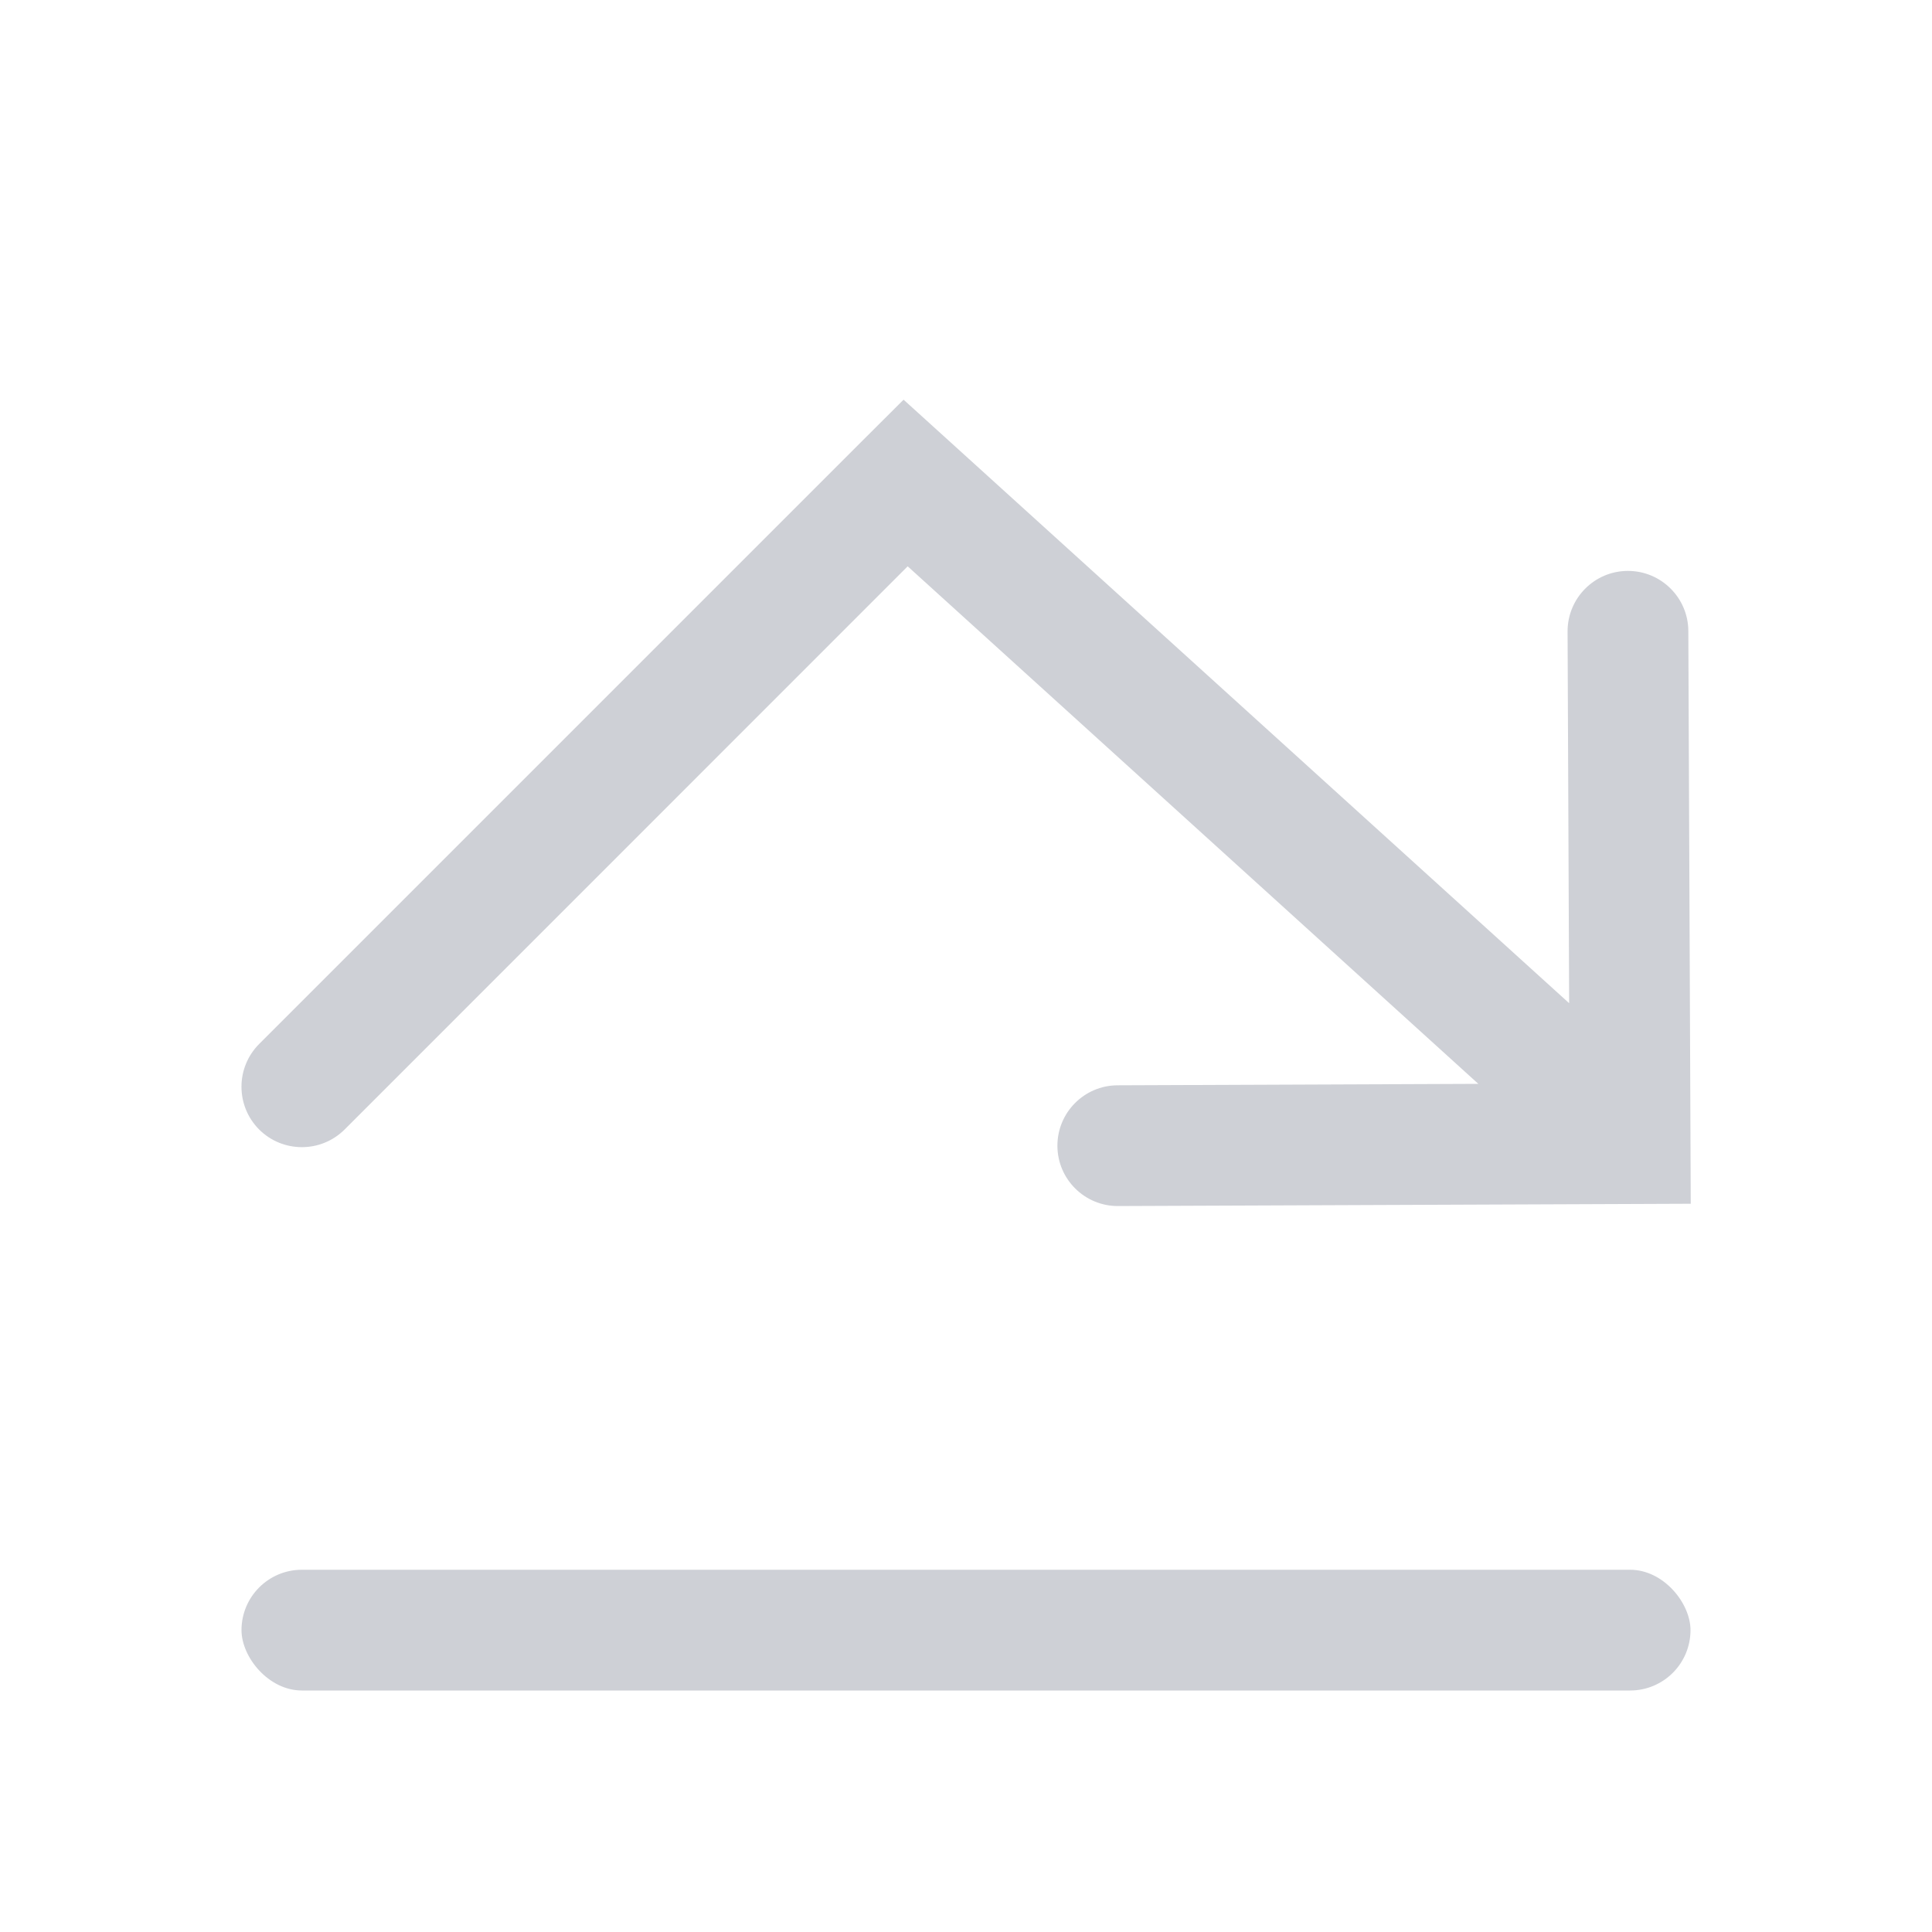 <!-- Copyright 2000-2022 JetBrains s.r.o. and contributors. Use of this source code is governed by the Apache 2.0 license. -->
<svg width="16" height="16" viewBox="0 0 16 16" fill="none" xmlns="http://www.w3.org/2000/svg">
<rect x="2" y="13" width="12" height="1" rx="0.5" fill="#CED0D6"/>
<path fill-rule="evenodd" clip-rule="evenodd" d="M13.982 5.226C13.981 4.95 13.756 4.727 13.48 4.728C13.204 4.729 12.981 4.954 12.982 5.23L12.995 8.308L7.836 3.63L7.483 3.31L7.146 3.646L2.146 8.646C1.951 8.842 1.951 9.158 2.146 9.354C2.342 9.549 2.658 9.549 2.854 9.354L7.517 4.69L12.243 8.976L9.255 8.988C8.979 8.989 8.756 9.214 8.757 9.49C8.758 9.766 8.983 9.989 9.259 9.988L13.502 9.971L14.002 9.969L14 9.469L13.982 5.226Z" fill="#CED0D6"/>
</svg>
